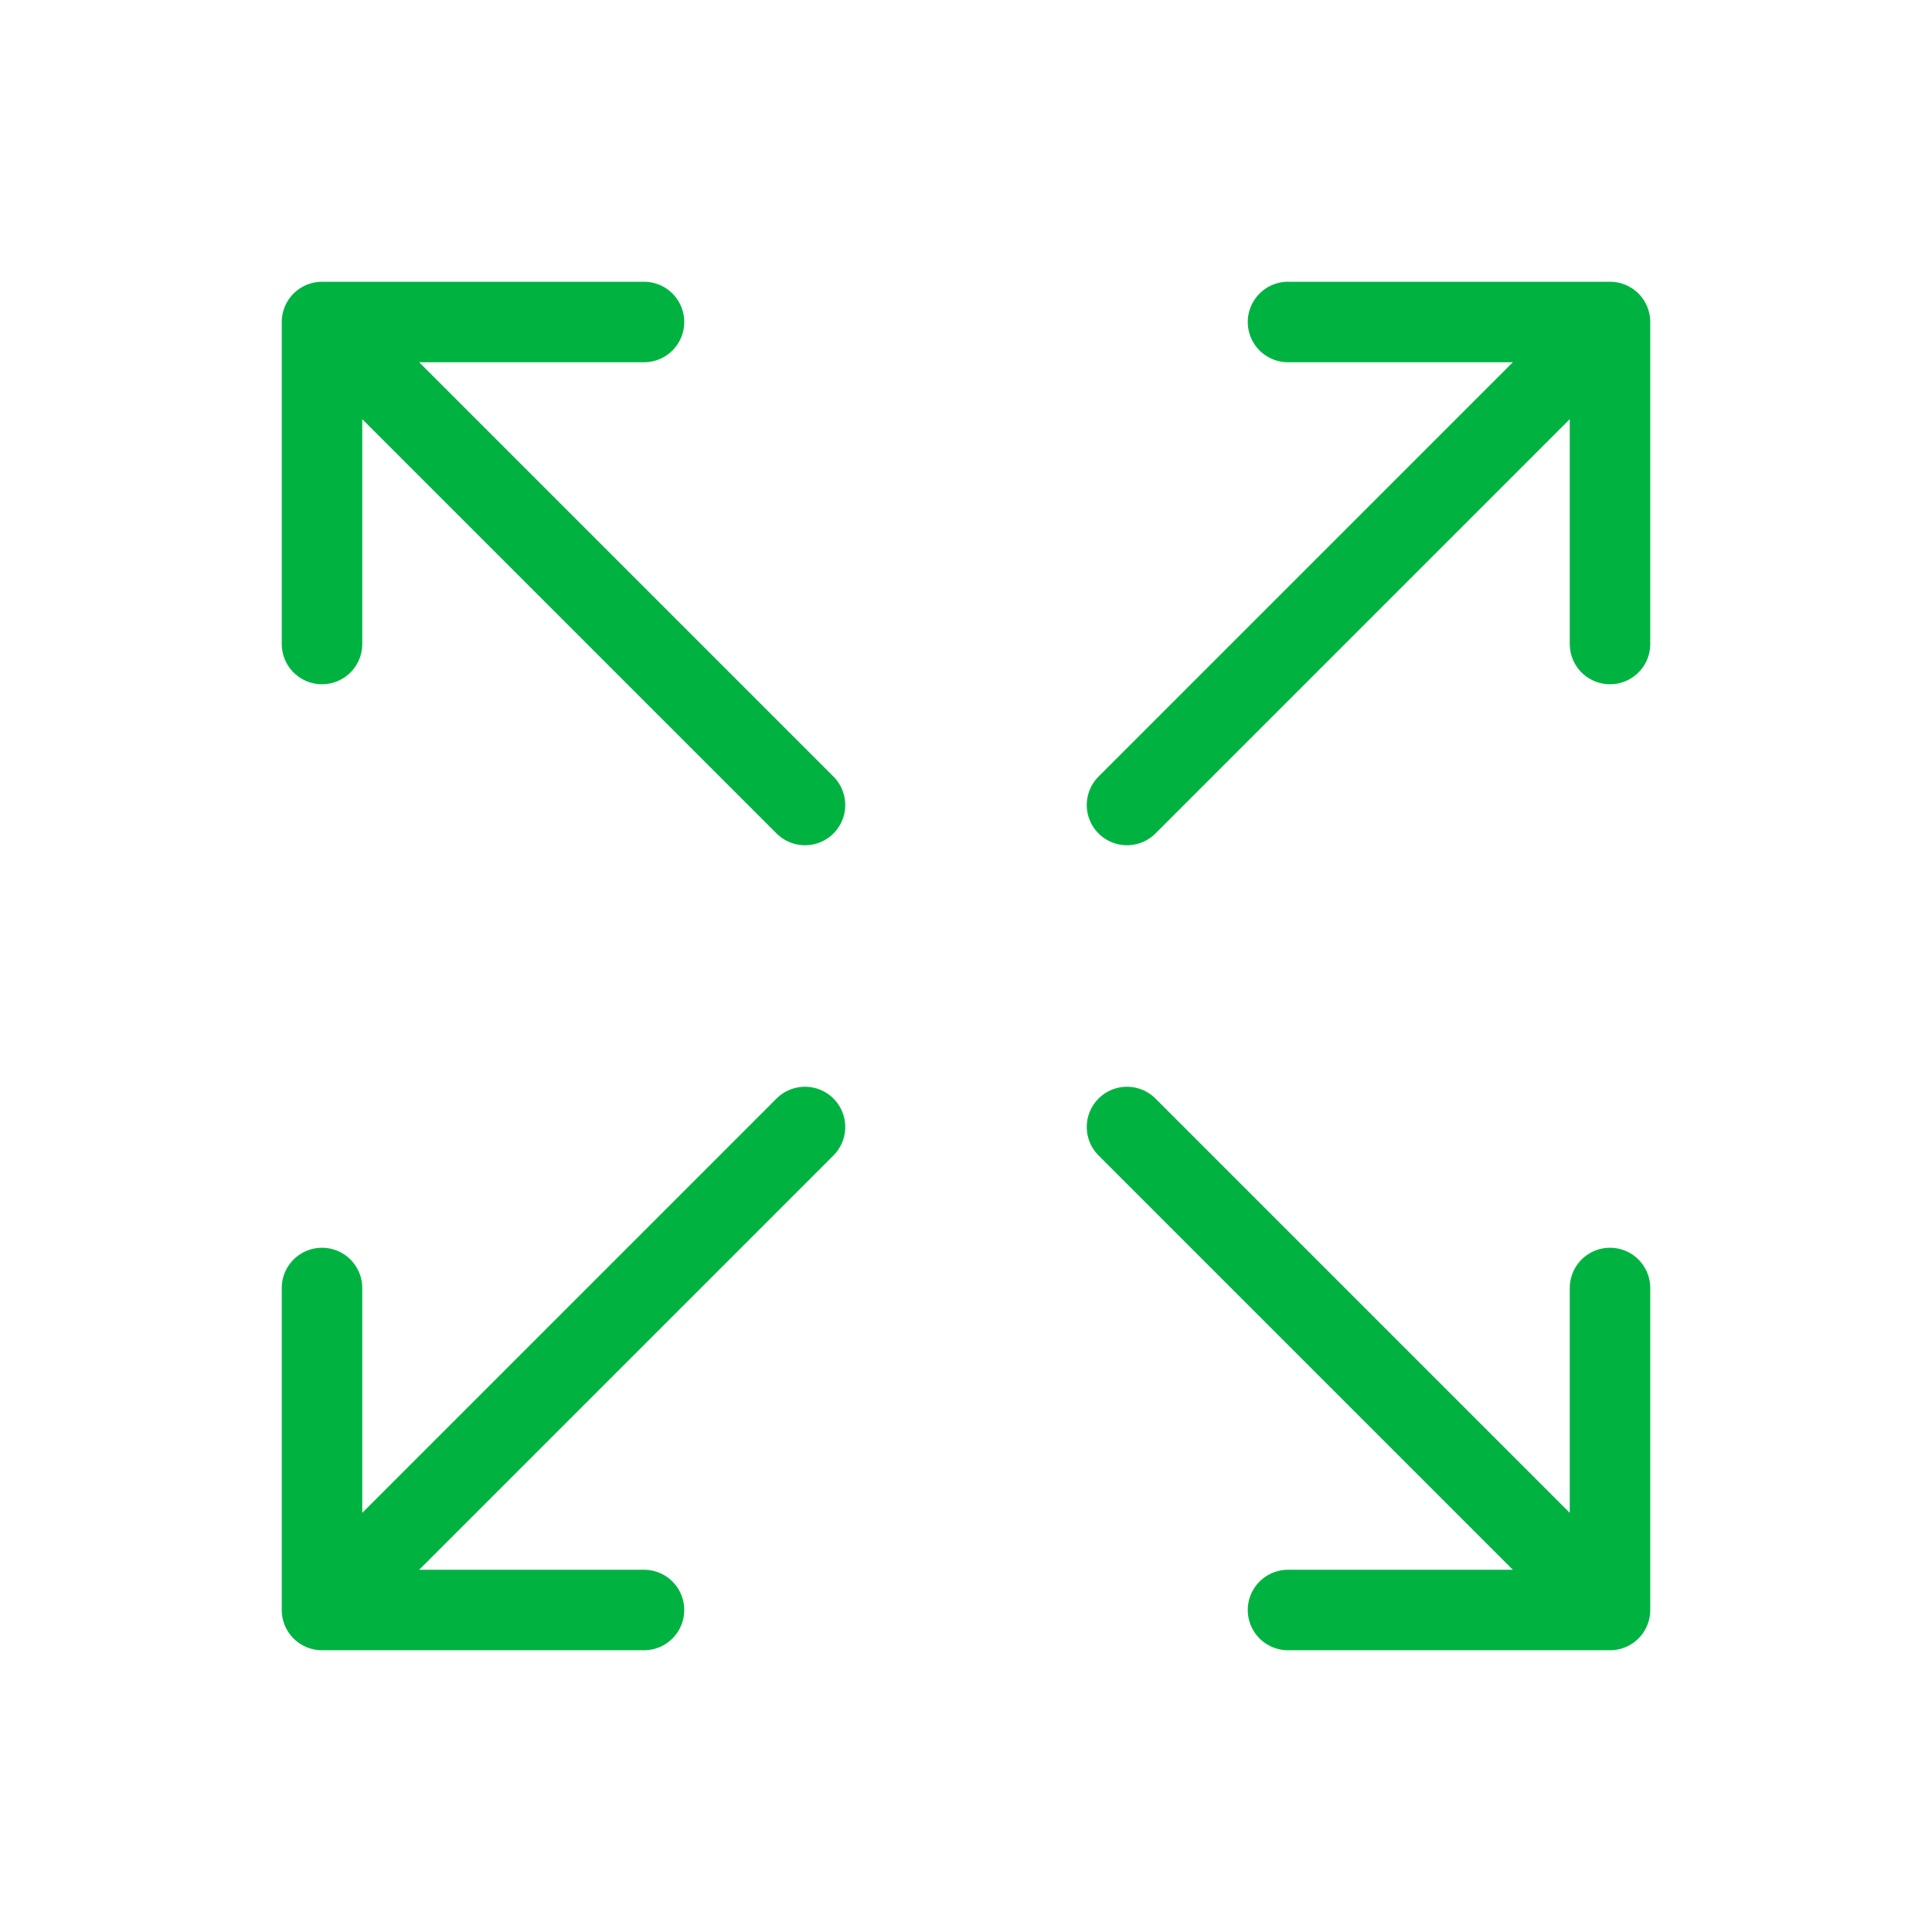 <svg xmlns="http://www.w3.org/2000/svg" class="icon icon-tabler icon-tabler-arrows-maximize" width="88" height="88" viewBox="0 0 24 24" stroke="#00b341" fill="none" stroke-linecap="round" stroke-linejoin="round"><path d="M0 0h24v24H0z" stroke="none"/><path d="M16 4h4v4m-6 2l6-6M8 20H4v-4m0 4l6-6m6 6h4v-4m-6-2l6 6M8 4H4v4m0-4l6 6"/></svg>